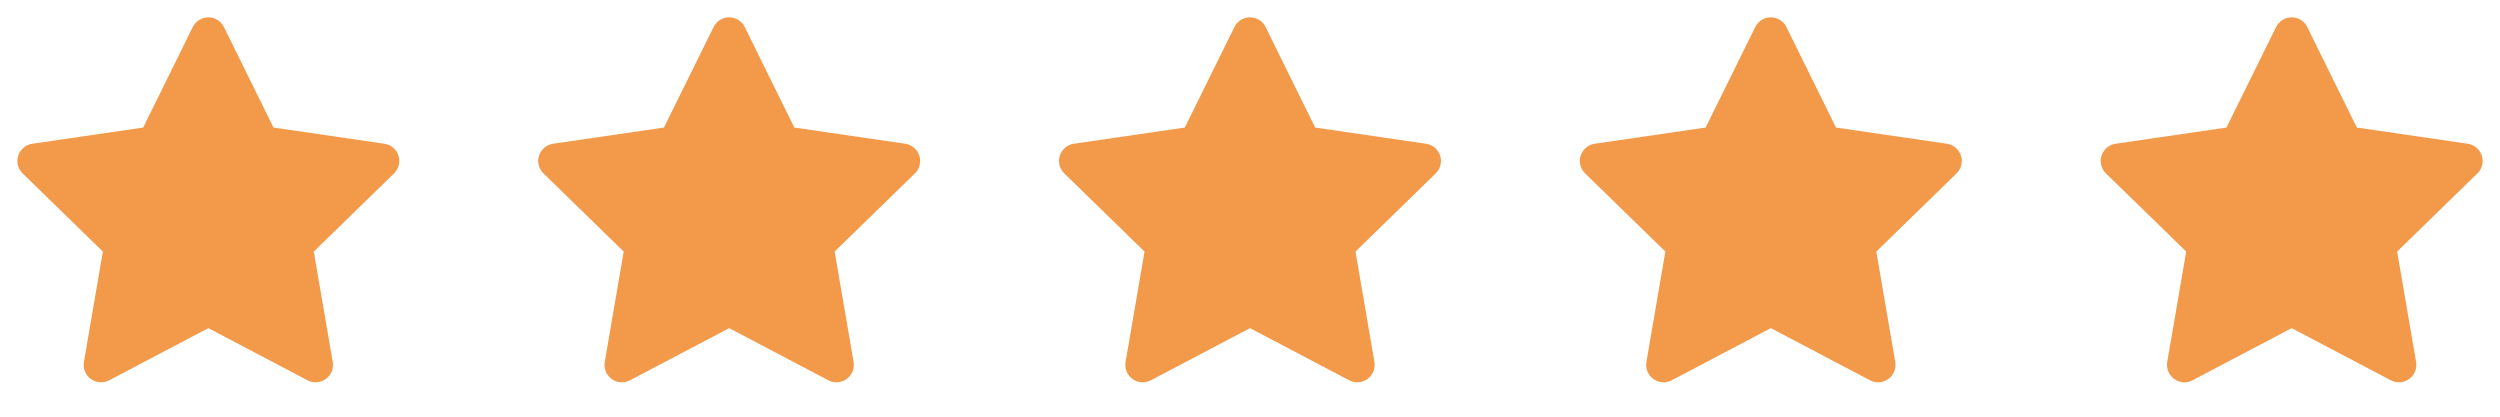 <svg width="48" height="8" viewBox="0 0 48 8" fill="none" xmlns="http://www.w3.org/2000/svg">
<path fill-rule="evenodd" clip-rule="evenodd" d="M4 0.333C4.127 0.333 4.243 0.405 4.299 0.519L5.251 2.449L7.381 2.76C7.507 2.779 7.611 2.867 7.65 2.987C7.689 3.108 7.657 3.24 7.566 3.329L6.025 4.83L6.388 6.95C6.41 7.075 6.359 7.202 6.256 7.276C6.153 7.351 6.017 7.361 5.905 7.302L4 6.3L2.095 7.302C1.983 7.361 1.847 7.351 1.744 7.276C1.641 7.202 1.59 7.075 1.611 6.95L1.975 4.83L0.434 3.329C0.343 3.24 0.31 3.108 0.35 2.987C0.389 2.867 0.493 2.779 0.618 2.76L2.749 2.449L3.701 0.519C3.757 0.405 3.873 0.333 4 0.333ZM4 1.42L3.269 2.901C3.22 2.999 3.127 3.067 3.018 3.083L1.383 3.322L2.566 4.475C2.644 4.551 2.68 4.662 2.662 4.77L2.383 6.397L3.845 5.628C3.942 5.577 4.058 5.577 4.155 5.628L5.617 6.397L5.338 4.77C5.32 4.662 5.355 4.551 5.434 4.475L6.617 3.322L4.982 3.083C4.873 3.067 4.78 2.999 4.731 2.901L4 1.42Z" fill="#F2994A"/>
<path d="M2.333 5L1 3L3 2.667L4 1L5 2.667L7 3.333L5.667 4.667L6 7L4 6L2 7L2.333 5Z" fill="#F2994A"/>
<path fill-rule="evenodd" clip-rule="evenodd" d="M14 0.333C14.127 0.333 14.243 0.405 14.299 0.519L15.251 2.449L17.381 2.76C17.507 2.779 17.611 2.867 17.65 2.987C17.689 3.108 17.657 3.24 17.566 3.329L16.025 4.83L16.389 6.95C16.41 7.075 16.358 7.202 16.256 7.276C16.153 7.351 16.017 7.361 15.905 7.302L14 6.3L12.095 7.302C11.983 7.361 11.847 7.351 11.744 7.276C11.641 7.202 11.59 7.075 11.611 6.95L11.975 4.83L10.434 3.329C10.343 3.24 10.31 3.108 10.35 2.987C10.389 2.867 10.493 2.779 10.618 2.76L12.748 2.449L13.701 0.519C13.757 0.405 13.873 0.333 14 0.333ZM14 1.42L13.269 2.901C13.22 2.999 13.127 3.067 13.018 3.083L11.383 3.322L12.566 4.475C12.645 4.551 12.68 4.662 12.662 4.77L12.383 6.397L13.845 5.628C13.942 5.577 14.058 5.577 14.155 5.628L15.617 6.397L15.338 4.77C15.319 4.662 15.355 4.551 15.434 4.475L16.617 3.322L14.982 3.083C14.873 3.067 14.78 2.999 14.731 2.901L14 1.42Z" fill="#F2994A"/>
<path d="M12.333 5L11 3L13 2.667L14 1L15 2.667L17 3.333L15.667 4.667L16 7L14 6L12 7L12.333 5Z" fill="#F2994A"/>
<path fill-rule="evenodd" clip-rule="evenodd" d="M24 0.333C24.127 0.333 24.243 0.405 24.299 0.519L25.251 2.449L27.381 2.76C27.507 2.779 27.611 2.867 27.65 2.987C27.689 3.108 27.657 3.24 27.566 3.329L26.025 4.83L26.389 6.95C26.41 7.075 26.358 7.202 26.256 7.276C26.153 7.351 26.017 7.361 25.905 7.302L24 6.3L22.095 7.302C21.983 7.361 21.847 7.351 21.744 7.276C21.641 7.202 21.59 7.075 21.611 6.95L21.975 4.83L20.434 3.329C20.343 3.24 20.31 3.108 20.349 2.987C20.389 2.867 20.493 2.779 20.618 2.76L22.748 2.449L23.701 0.519C23.757 0.405 23.873 0.333 24 0.333ZM24 1.42L23.269 2.901C23.22 2.999 23.127 3.067 23.018 3.083L21.383 3.322L22.566 4.475C22.645 4.551 22.68 4.662 22.662 4.77L22.383 6.397L23.845 5.628C23.942 5.577 24.058 5.577 24.155 5.628L25.617 6.397L25.338 4.77C25.32 4.662 25.355 4.551 25.434 4.475L26.617 3.322L24.982 3.083C24.873 3.067 24.779 2.999 24.731 2.901L24 1.42Z" fill="#F2994A"/>
<path d="M22.333 5L21 3L23 2.667L24 1L25 2.667L27 3.333L25.667 4.667L26 7L24 6L22 7L22.333 5Z" fill="#F2994A"/>
<path fill-rule="evenodd" clip-rule="evenodd" d="M34 0.333C34.127 0.333 34.243 0.405 34.299 0.519L35.251 2.449L37.382 2.76C37.507 2.779 37.611 2.867 37.65 2.987C37.69 3.108 37.657 3.24 37.566 3.329L36.025 4.83L36.389 6.95C36.41 7.075 36.358 7.202 36.256 7.276C36.153 7.351 36.017 7.361 35.905 7.302L34 6.3L32.095 7.302C31.983 7.361 31.847 7.351 31.744 7.276C31.641 7.202 31.59 7.075 31.611 6.95L31.975 4.83L30.434 3.329C30.343 3.24 30.31 3.108 30.349 2.987C30.389 2.867 30.493 2.779 30.618 2.76L32.748 2.449L33.701 0.519C33.757 0.405 33.873 0.333 34 0.333ZM34 1.42L33.269 2.901C33.22 2.999 33.127 3.067 33.018 3.083L31.383 3.322L32.566 4.475C32.645 4.551 32.68 4.662 32.662 4.77L32.383 6.397L33.845 5.628C33.942 5.577 34.058 5.577 34.155 5.628L35.617 6.397L35.338 4.77C35.319 4.662 35.355 4.551 35.434 4.475L36.617 3.322L34.982 3.083C34.873 3.067 34.779 2.999 34.731 2.901L34 1.42Z" fill="#F2994A"/>
<path d="M32.333 5L31 3L33 2.667L34 1L35 2.667L37 3.333L35.667 4.667L36 7L34 6L32 7L32.333 5Z" fill="#F2994A"/>
<path fill-rule="evenodd" clip-rule="evenodd" d="M44 0.333C44.127 0.333 44.243 0.405 44.299 0.519L45.251 2.449L47.382 2.76C47.507 2.779 47.611 2.867 47.65 2.987C47.69 3.108 47.657 3.24 47.566 3.329L46.025 4.83L46.389 6.95C46.41 7.075 46.358 7.202 46.256 7.276C46.153 7.351 46.017 7.361 45.905 7.302L44 6.3L42.095 7.302C41.983 7.361 41.847 7.351 41.744 7.276C41.641 7.202 41.59 7.075 41.611 6.95L41.975 4.83L40.434 3.329C40.343 3.24 40.31 3.108 40.349 2.987C40.389 2.867 40.493 2.779 40.618 2.76L42.748 2.449L43.701 0.519C43.757 0.405 43.873 0.333 44 0.333ZM44 1.42L43.269 2.901C43.22 2.999 43.127 3.067 43.018 3.083L41.383 3.322L42.566 4.475C42.645 4.551 42.68 4.662 42.662 4.77L42.383 6.397L43.845 5.628C43.942 5.577 44.058 5.577 44.155 5.628L45.617 6.397L45.338 4.77C45.319 4.662 45.355 4.551 45.434 4.475L46.617 3.322L44.982 3.083C44.873 3.067 44.779 2.999 44.731 2.901L44 1.42Z" fill="#F2994A"/>
<path d="M42.333 5L41 3L43 2.667L44 1L45 2.667L47 3.333L45.667 4.667L46 7L44 6L42 7L42.333 5Z" fill="#F2994A"/>
</svg>
